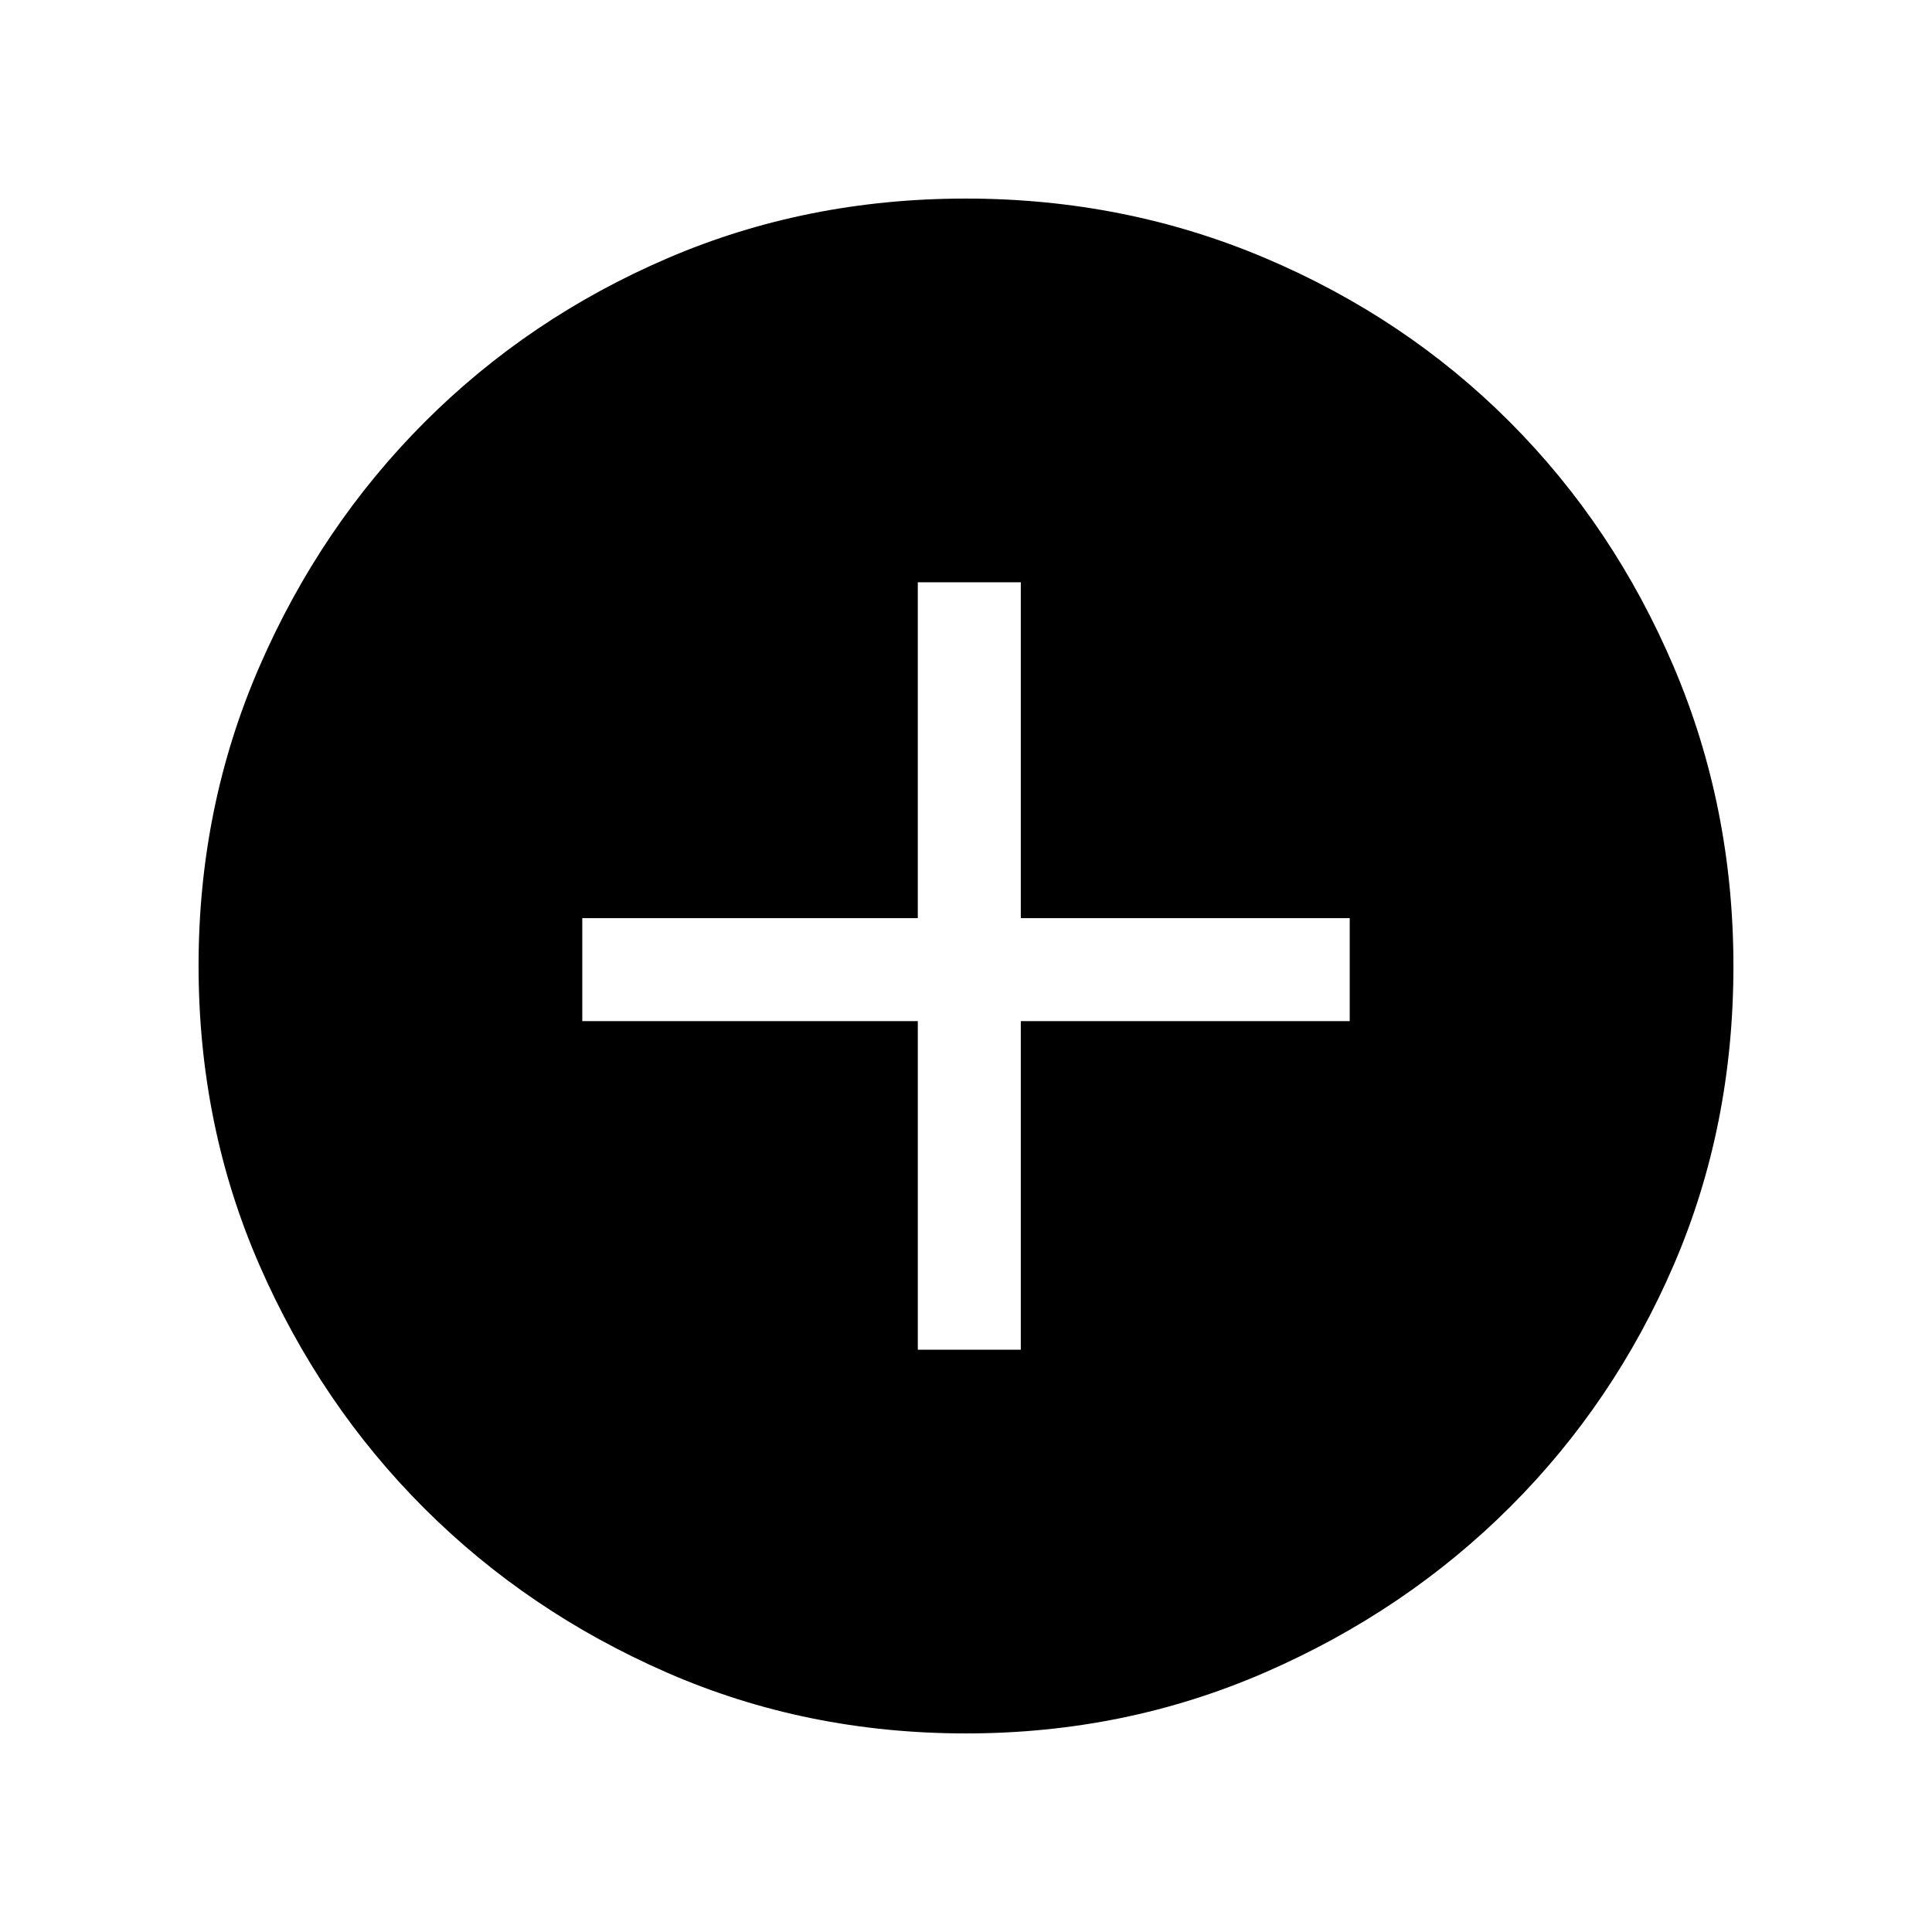 <svg xmlns="http://www.w3.org/2000/svg" height="40" viewBox="0 -960 960 960" width="40"><path d="M456.05-289.33h51.18v-163.29h163.44v-51.17H507.23v-166.88h-51.18v166.88H289.33v51.17h166.72v163.29Zm23.96 190.66q-79.35 0-148.51-30.19-69.17-30.19-120.78-81.76-51.61-51.57-81.83-120.81-30.22-69.24-30.22-148.77 0-79.03 30.25-148.6t82.04-121.42q51.8-51.85 120.76-81.48 68.97-29.63 148.18-29.63 79.07 0 148.84 29.6 69.77 29.6 121.48 81.42 51.71 51.82 81.41 121.55 29.7 69.73 29.7 148.84 0 79.62-29.6 148.33-29.6 68.72-81.41 120.42-51.8 51.7-121.52 82.1-69.71 30.4-148.79 30.4Z"/></svg>